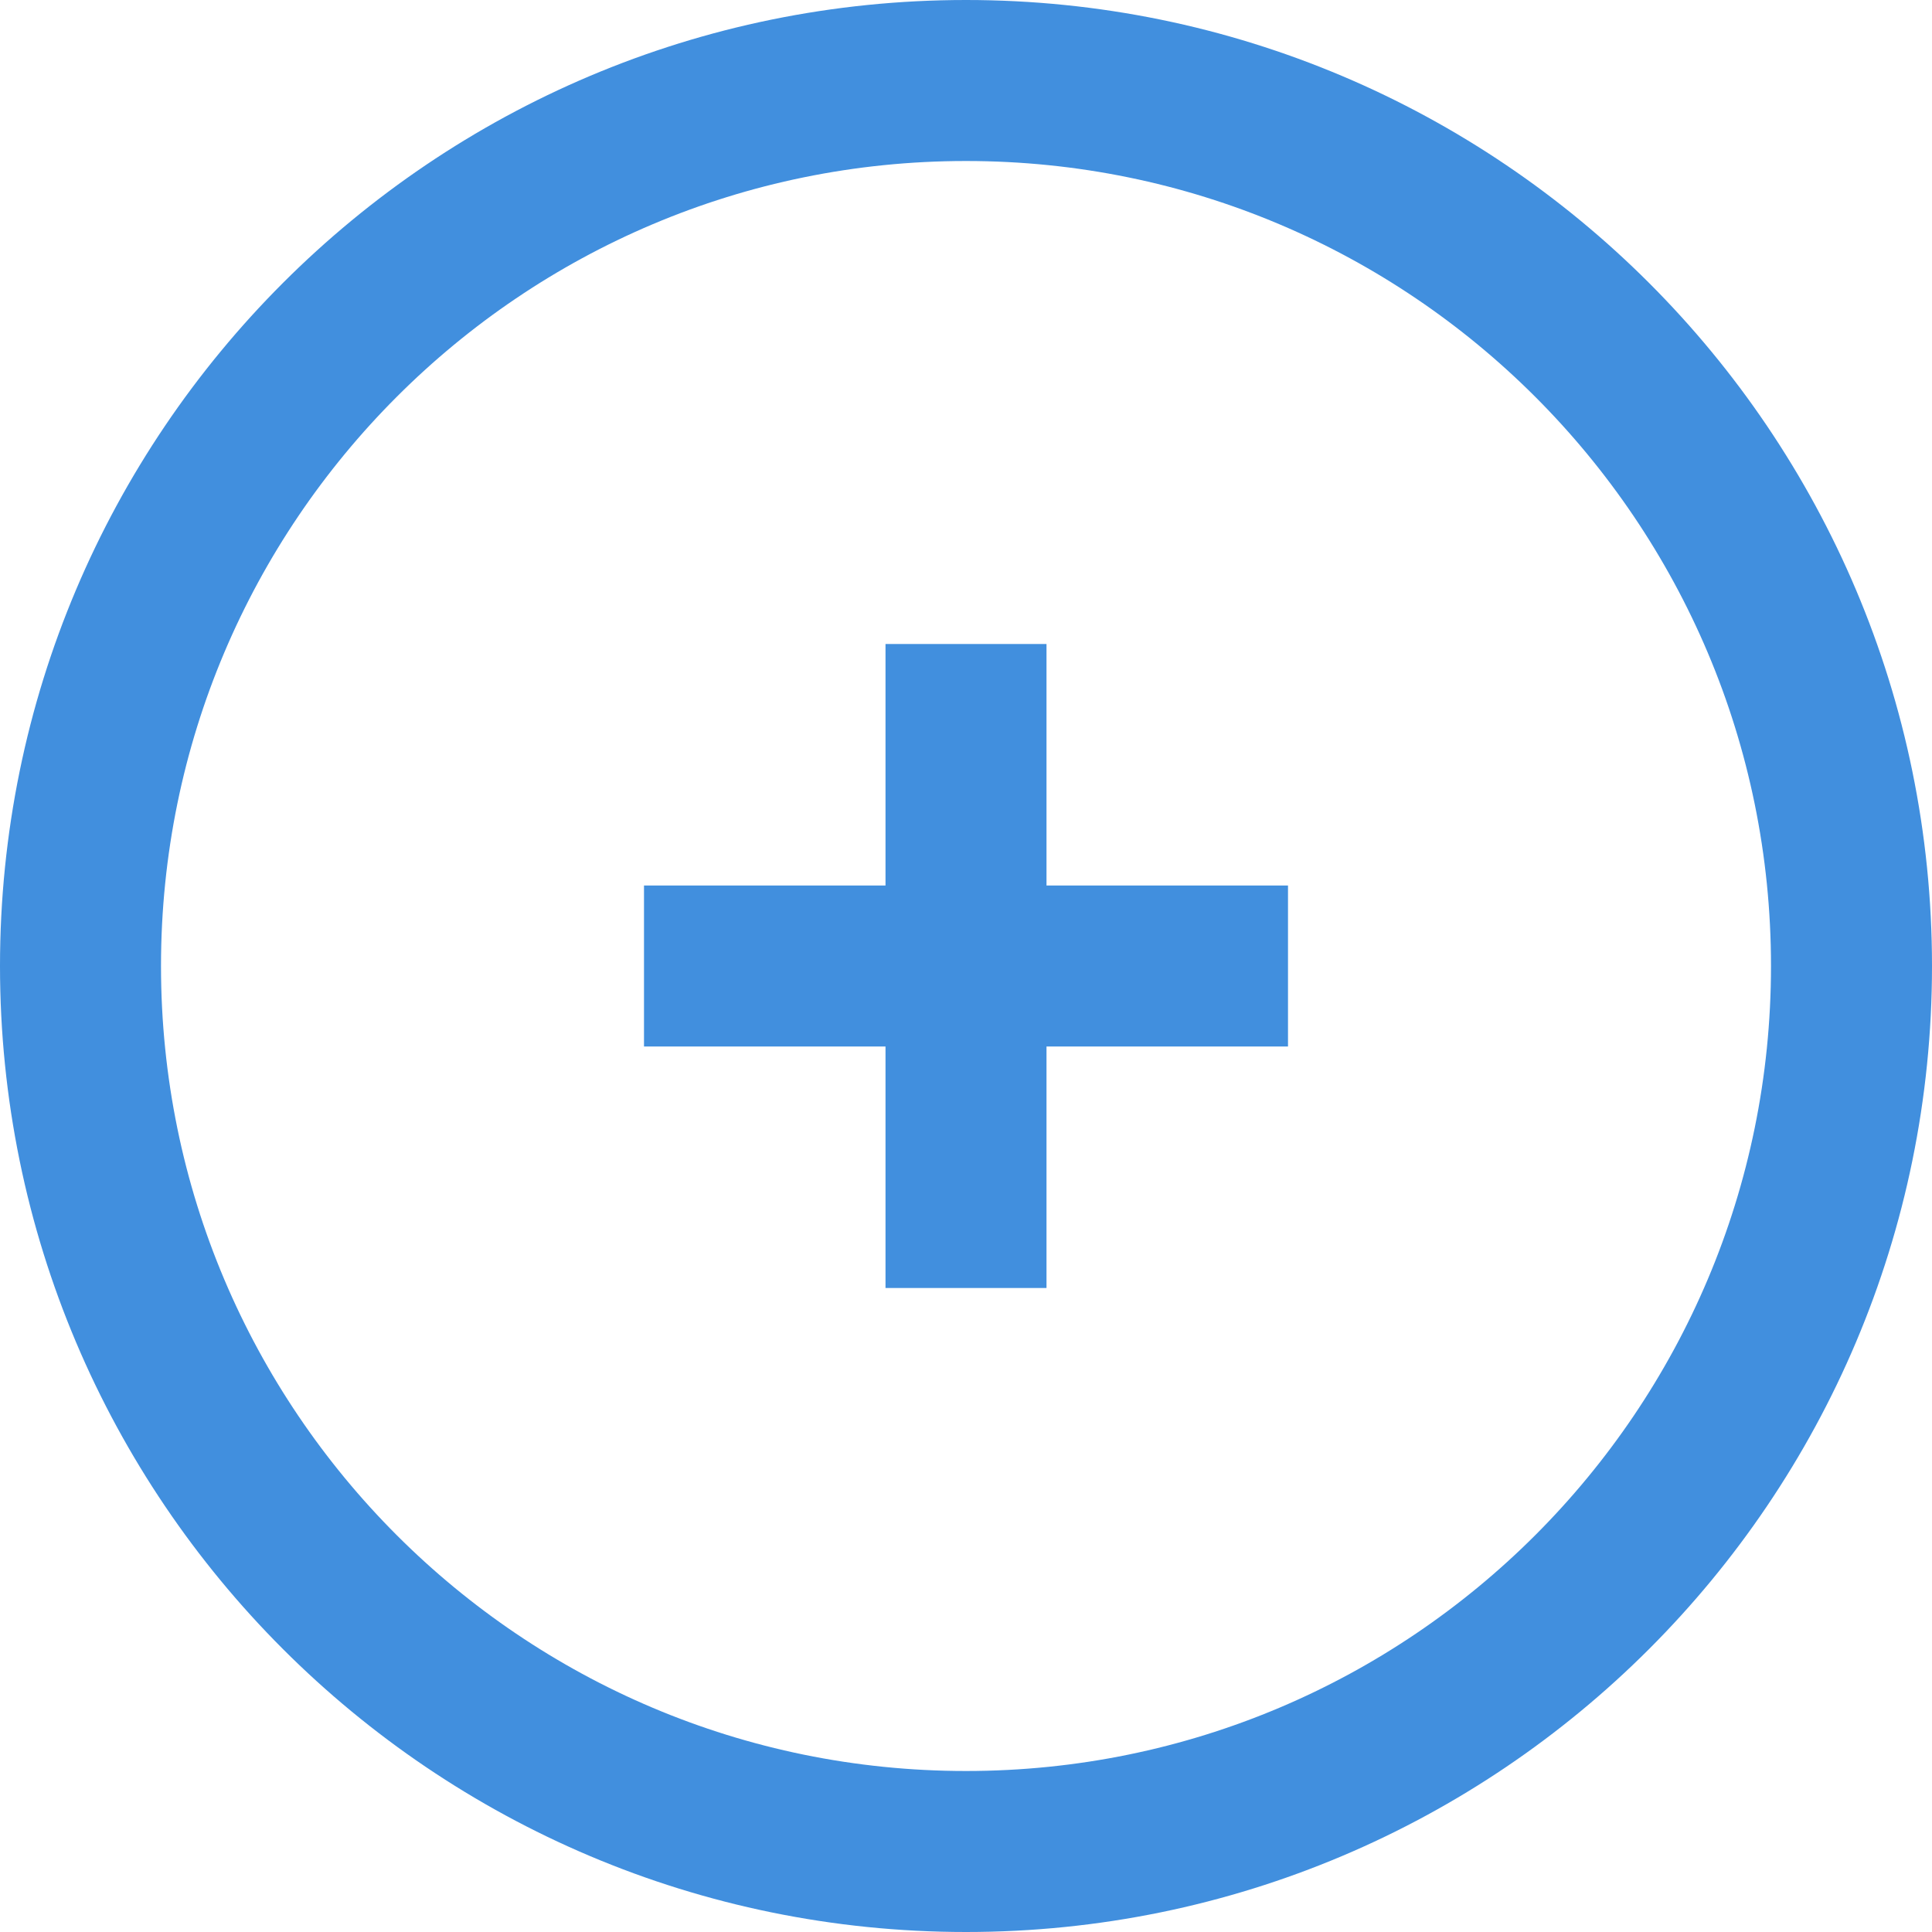 <svg width="24" height="24" viewBox="0 0 24 24" fill="none" xmlns="http://www.w3.org/2000/svg">
  <path d="M23 12C23 18.075 18.075 23 12 23C5.925 23 1 18.075 1 12C1 5.925 5.925 1 12 1C18.075 1 23 5.925 23 12Z" stroke="#418FDE" stroke-width="2"/>
  <rect width="8" height="2" transform="matrix(1 0 0 -1 8 13)" fill="#418FDE"/>
  <rect width="8" height="2" transform="matrix(0 -1 -1 0 13 16)" fill="#418FDE"/>
</svg>
